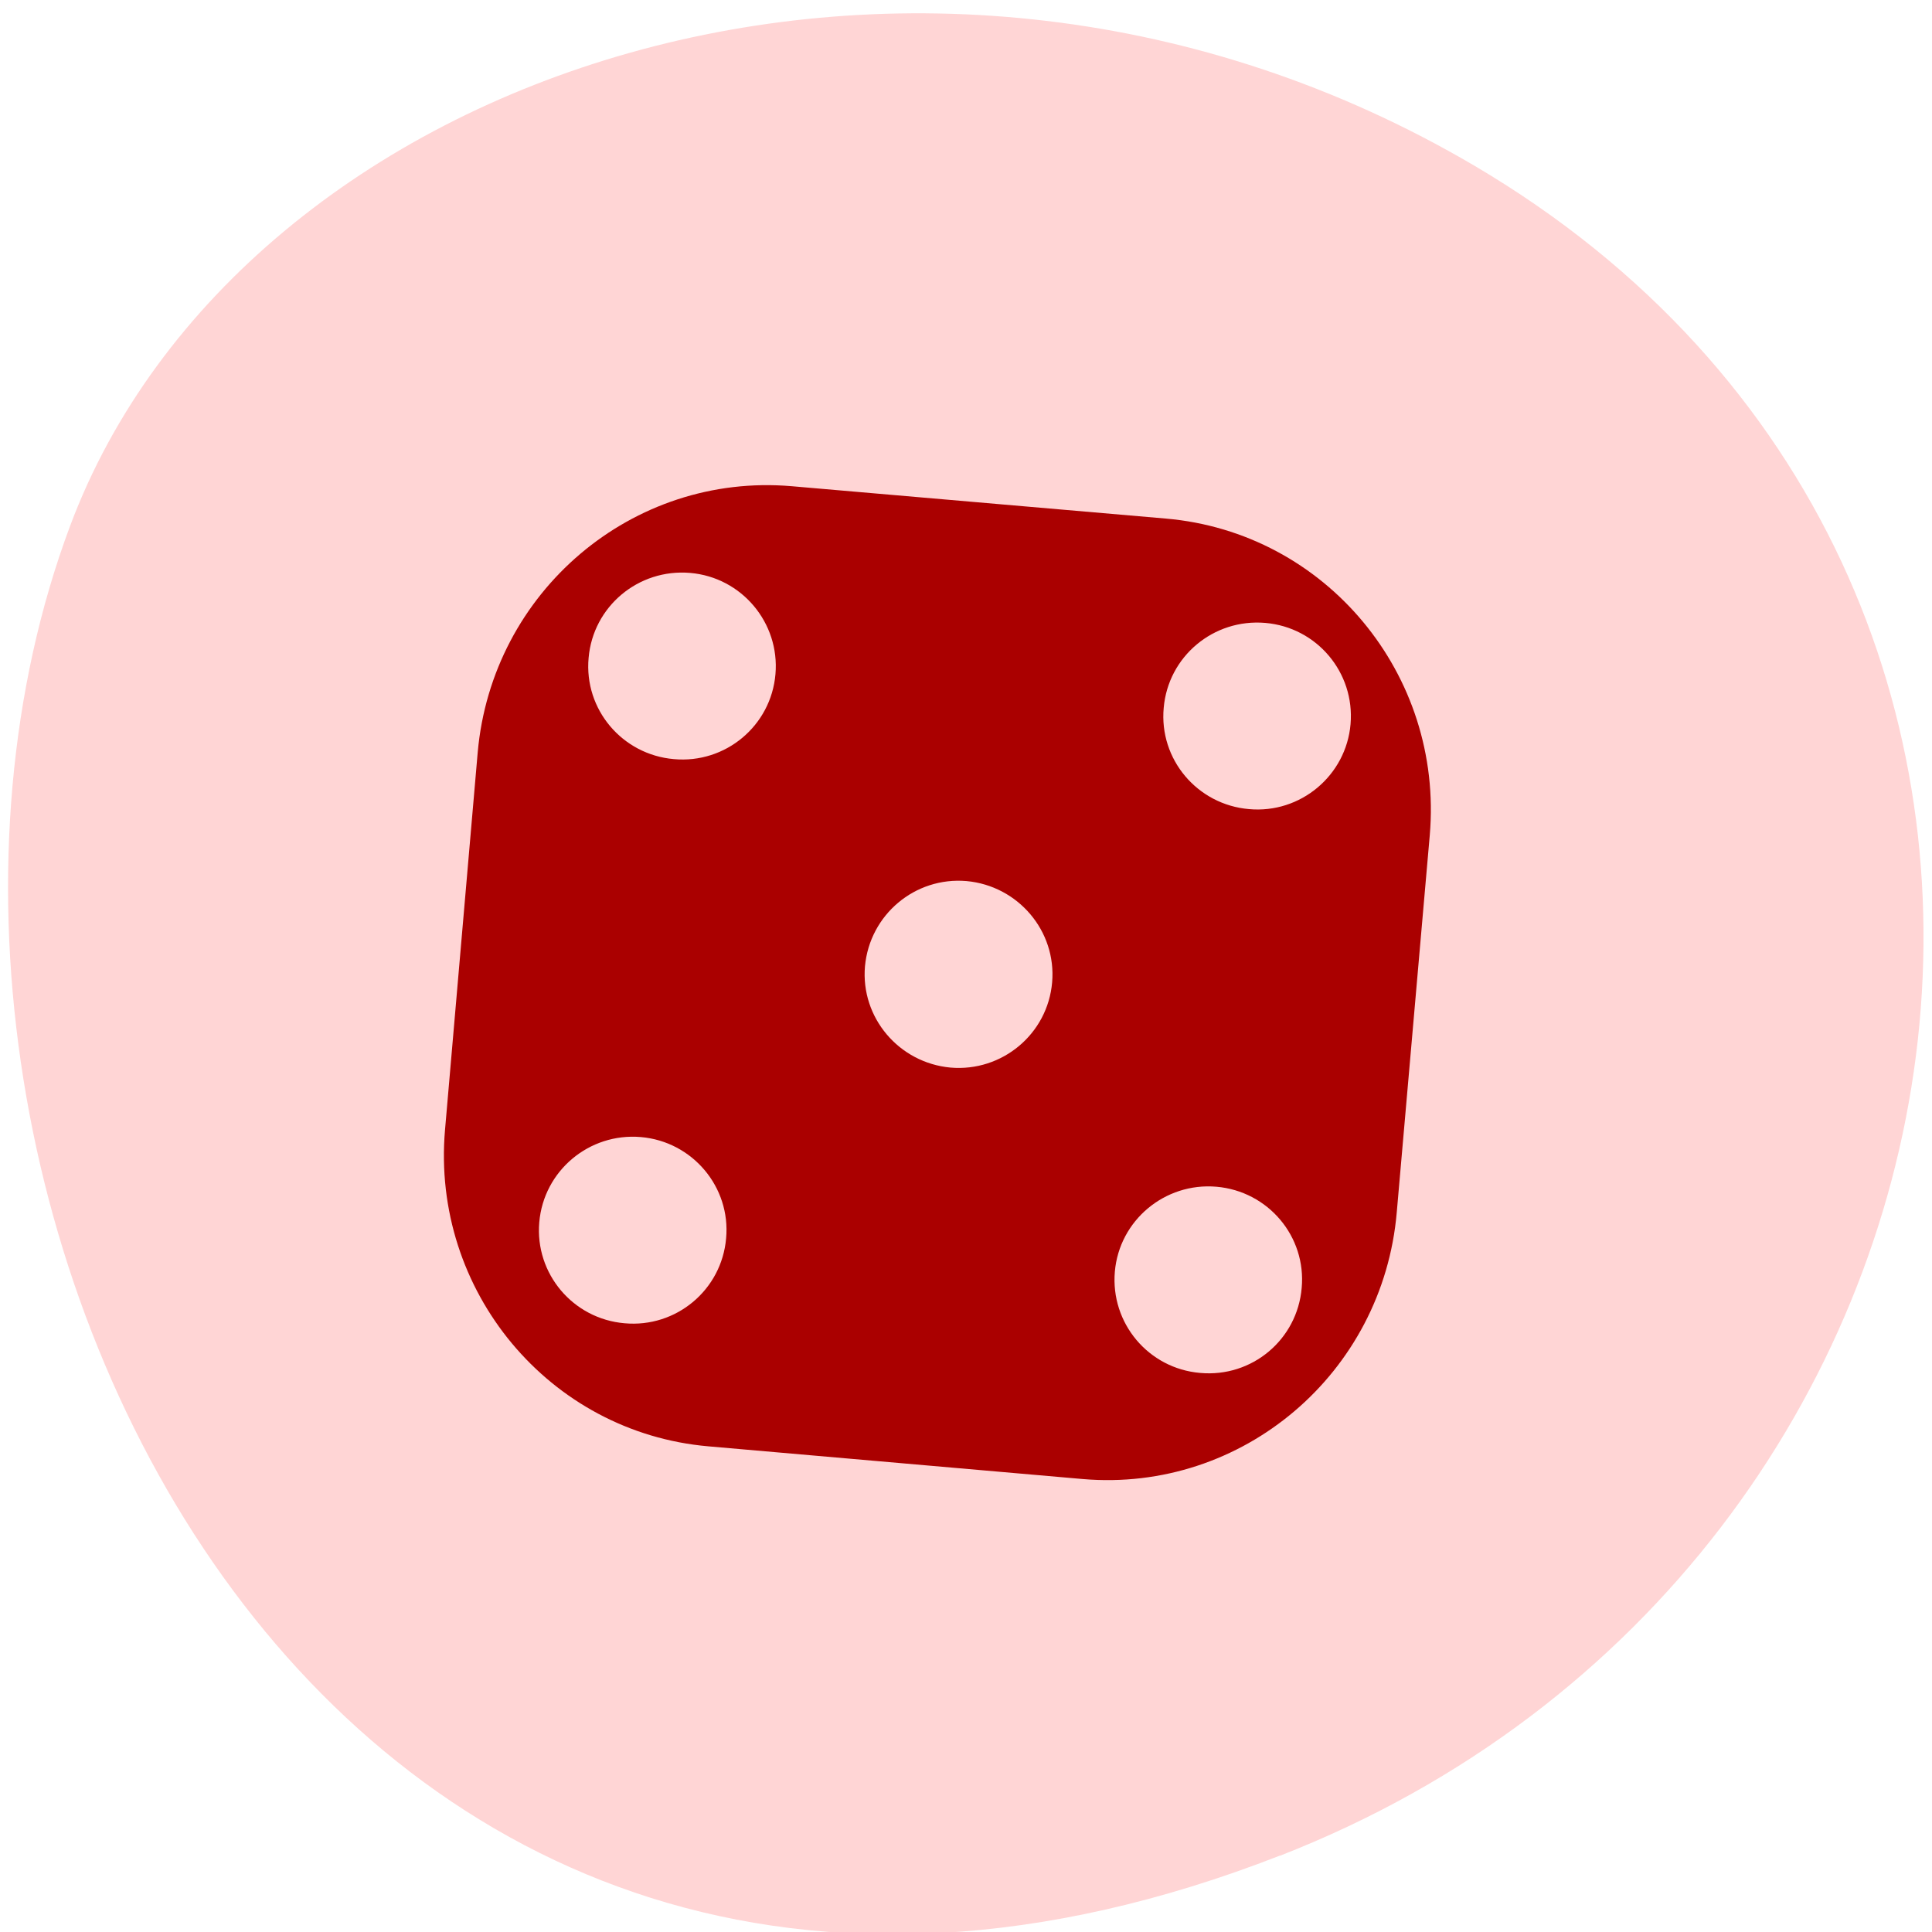 <svg xmlns="http://www.w3.org/2000/svg" viewBox="0 0 24 24"><path d="m 15.902 23.05 c -11.941 4.66 -18.07 -8.395 -15.03 -16.52 c 2.125 -5.672 10.594 -8.5 17.441 -4.473 c 8.637 5.086 6.801 17.402 -2.414 20.996" fill="#ffd5d5"/><path d="m 9.836 6.04 l 4.648 0.402 c 1.984 0.172 3.449 1.934 3.277 3.934 l -0.41 4.684 c -0.172 2 -1.918 3.484 -3.902 3.313 l -4.648 -0.406 c -1.98 -0.172 -3.445 -1.934 -3.273 -3.93 l 0.406 -4.688 c 0.176 -2 1.922 -3.48 3.902 -3.309" fill="#a00"/><g fill="#ffd5d5"><path d="m 9.633 8.375 c 0.055 -0.637 -0.418 -1.203 -1.059 -1.258 c -0.645 -0.055 -1.207 0.418 -1.262 1.055 c -0.059 0.641 0.418 1.203 1.059 1.258 c 0.641 0.059 1.207 -0.414 1.262 -1.055"/><path d="m 16.777 8.996 c 0.055 -0.641 -0.418 -1.203 -1.059 -1.258 c -0.645 -0.055 -1.207 0.418 -1.262 1.055 c -0.059 0.641 0.418 1.203 1.059 1.258 c 0.641 0.059 1.207 -0.418 1.262 -1.055"/><path d="m 9.02 15.383 c 0.059 -0.637 -0.418 -1.203 -1.059 -1.258 c -0.641 -0.055 -1.207 0.418 -1.262 1.059 c -0.055 0.637 0.418 1.199 1.059 1.254 c 0.641 0.059 1.207 -0.414 1.262 -1.055"/><path d="m 16.17 16 c 0.059 -0.641 -0.418 -1.203 -1.059 -1.258 c -0.641 -0.055 -1.207 0.418 -1.262 1.055 c -0.055 0.641 0.418 1.203 1.059 1.258 c 0.645 0.059 1.207 -0.414 1.262 -1.055"/><path d="m 13.07 12.203 c 0.055 -0.637 -0.422 -1.199 -1.063 -1.258 c -0.641 -0.055 -1.203 0.418 -1.262 1.059 c -0.055 0.637 0.422 1.199 1.063 1.258 c 0.641 0.055 1.207 -0.418 1.262 -1.059"/></g></svg>